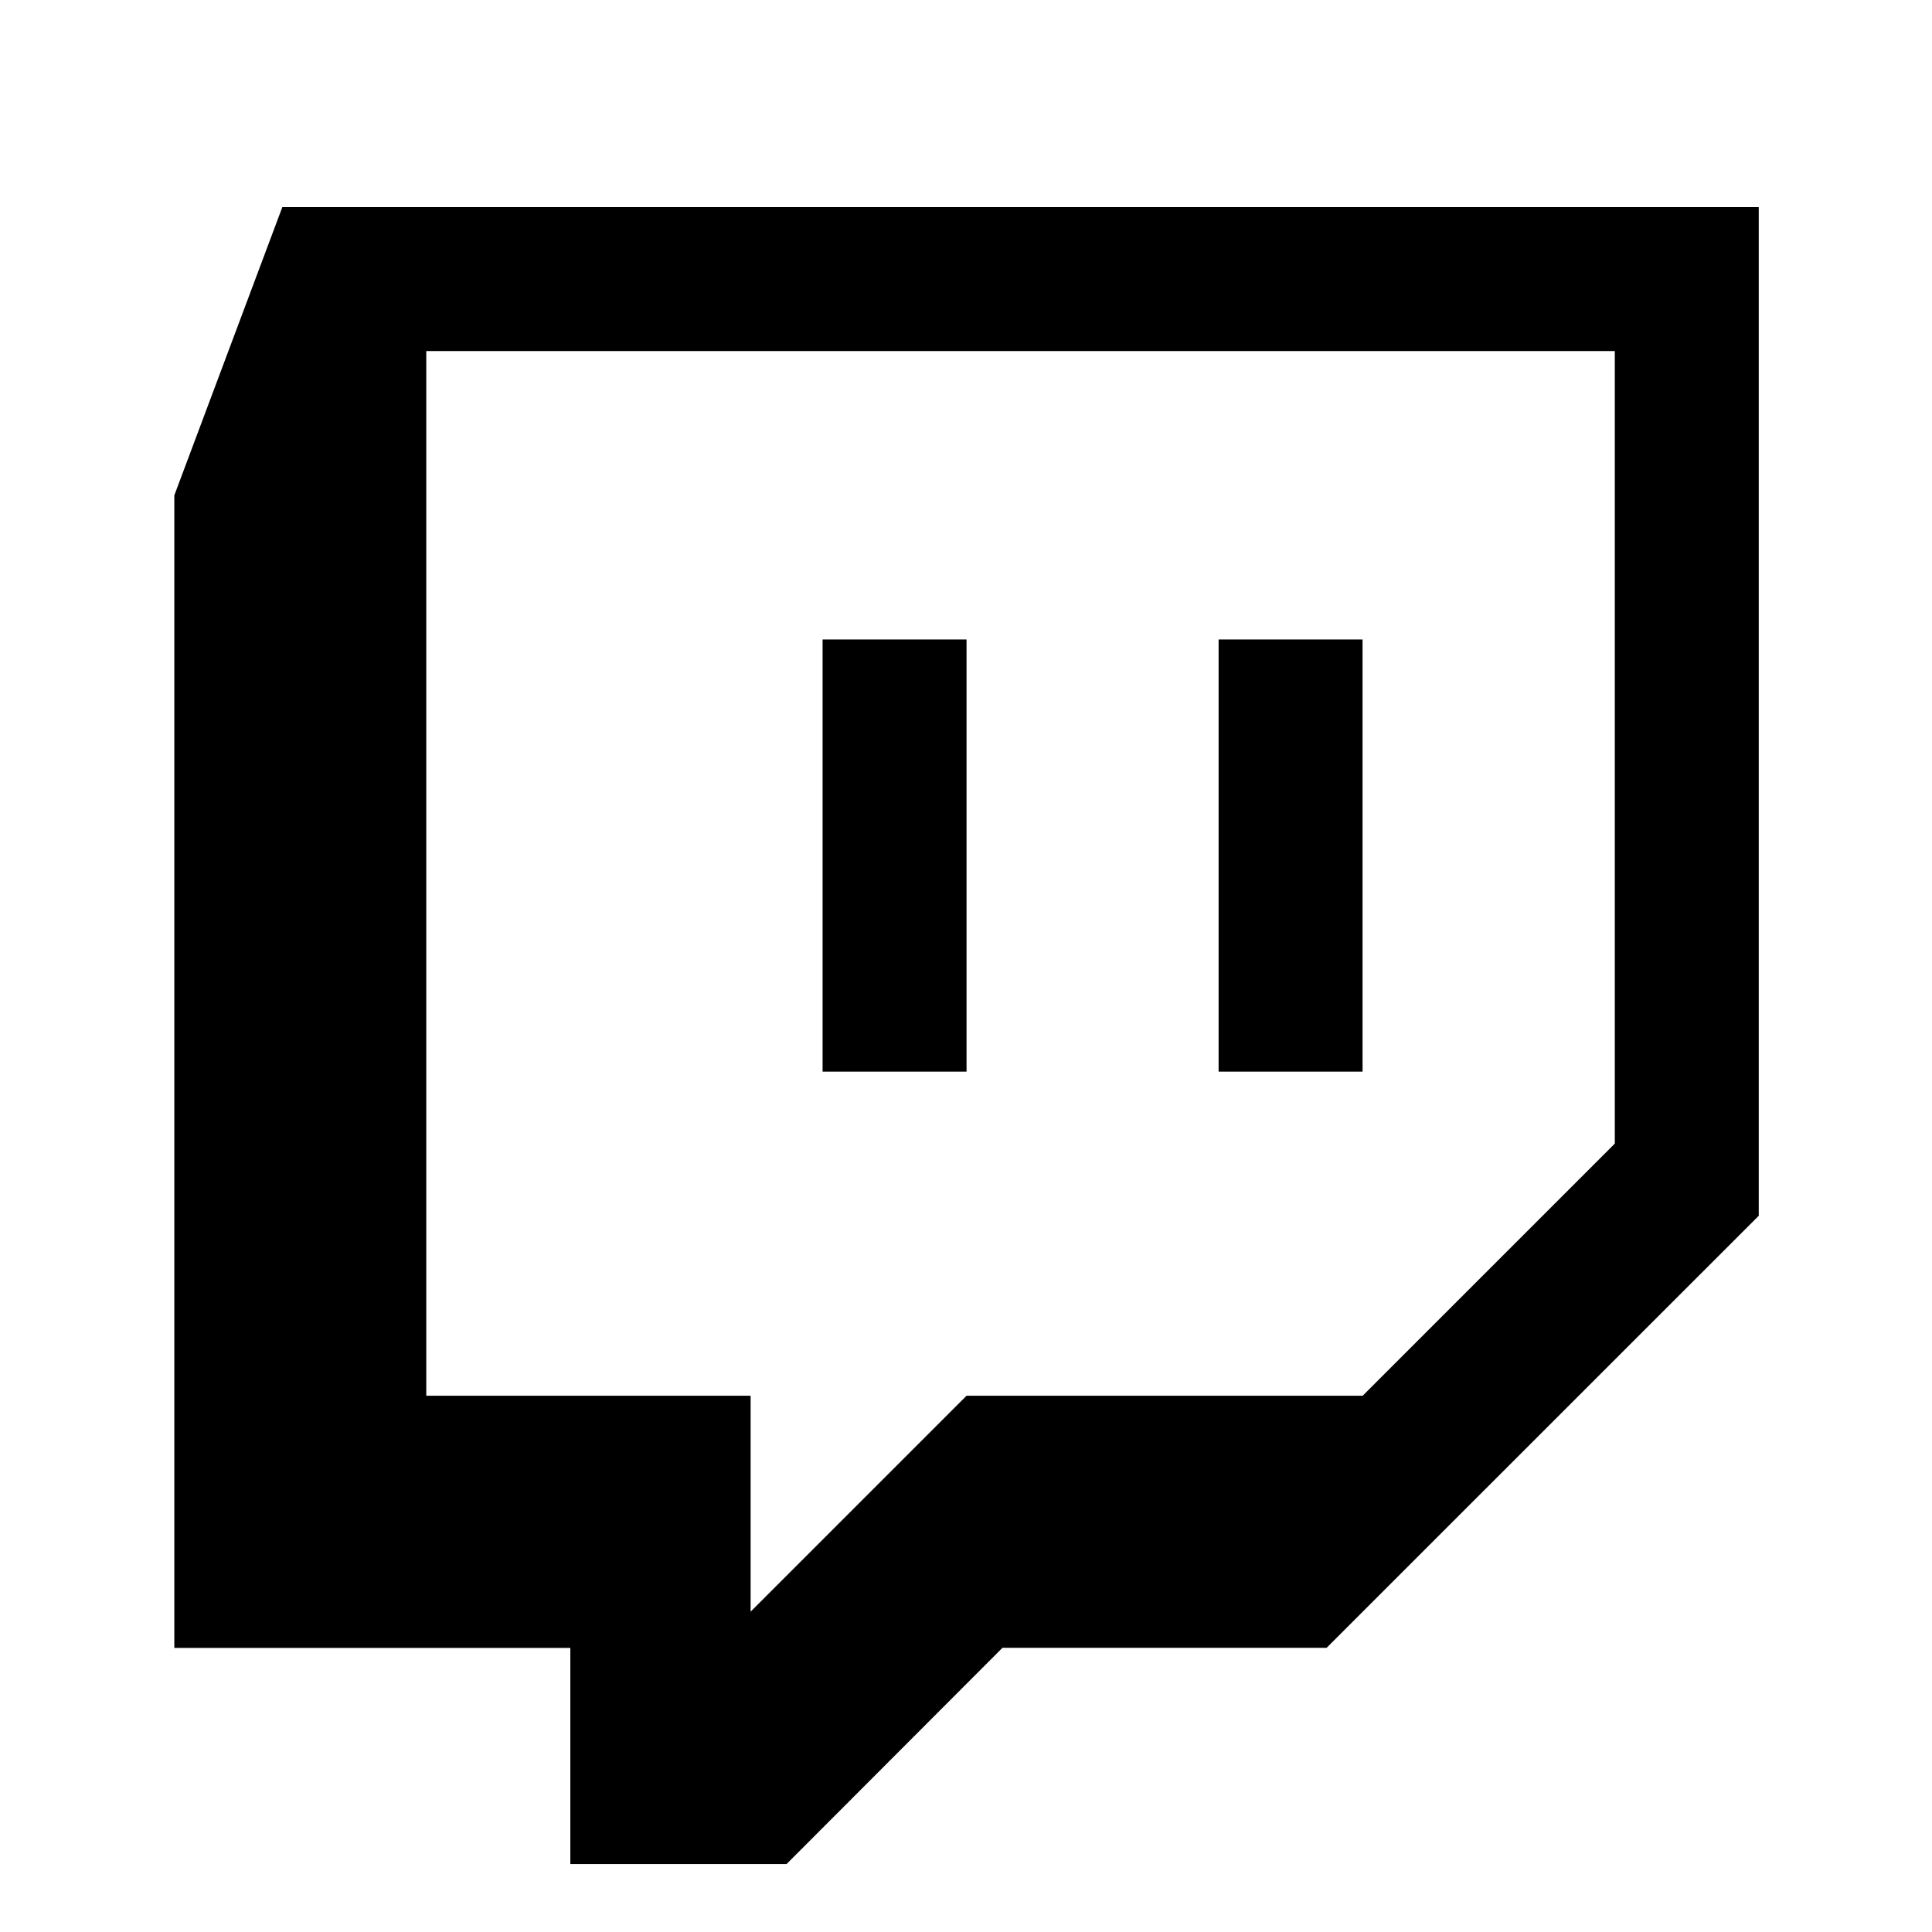 <svg viewBox="0 0 597 597" xmlns="http://www.w3.org/2000/svg"><path d="M87.243 64H543.466v311.68L409.93 509.184H309.77L243.05 576h-66.815v-66.784H53.867v-356.16zm44.48 44.48v322.815h100.224v66.72l66.72-66.72h122.4l77.92-77.92V108.48H131.722zm122.464 222.656V197.6h44.48v133.536h-44.48zm122.368 0V197.6h44.48v133.536h-44.48z"/></svg>